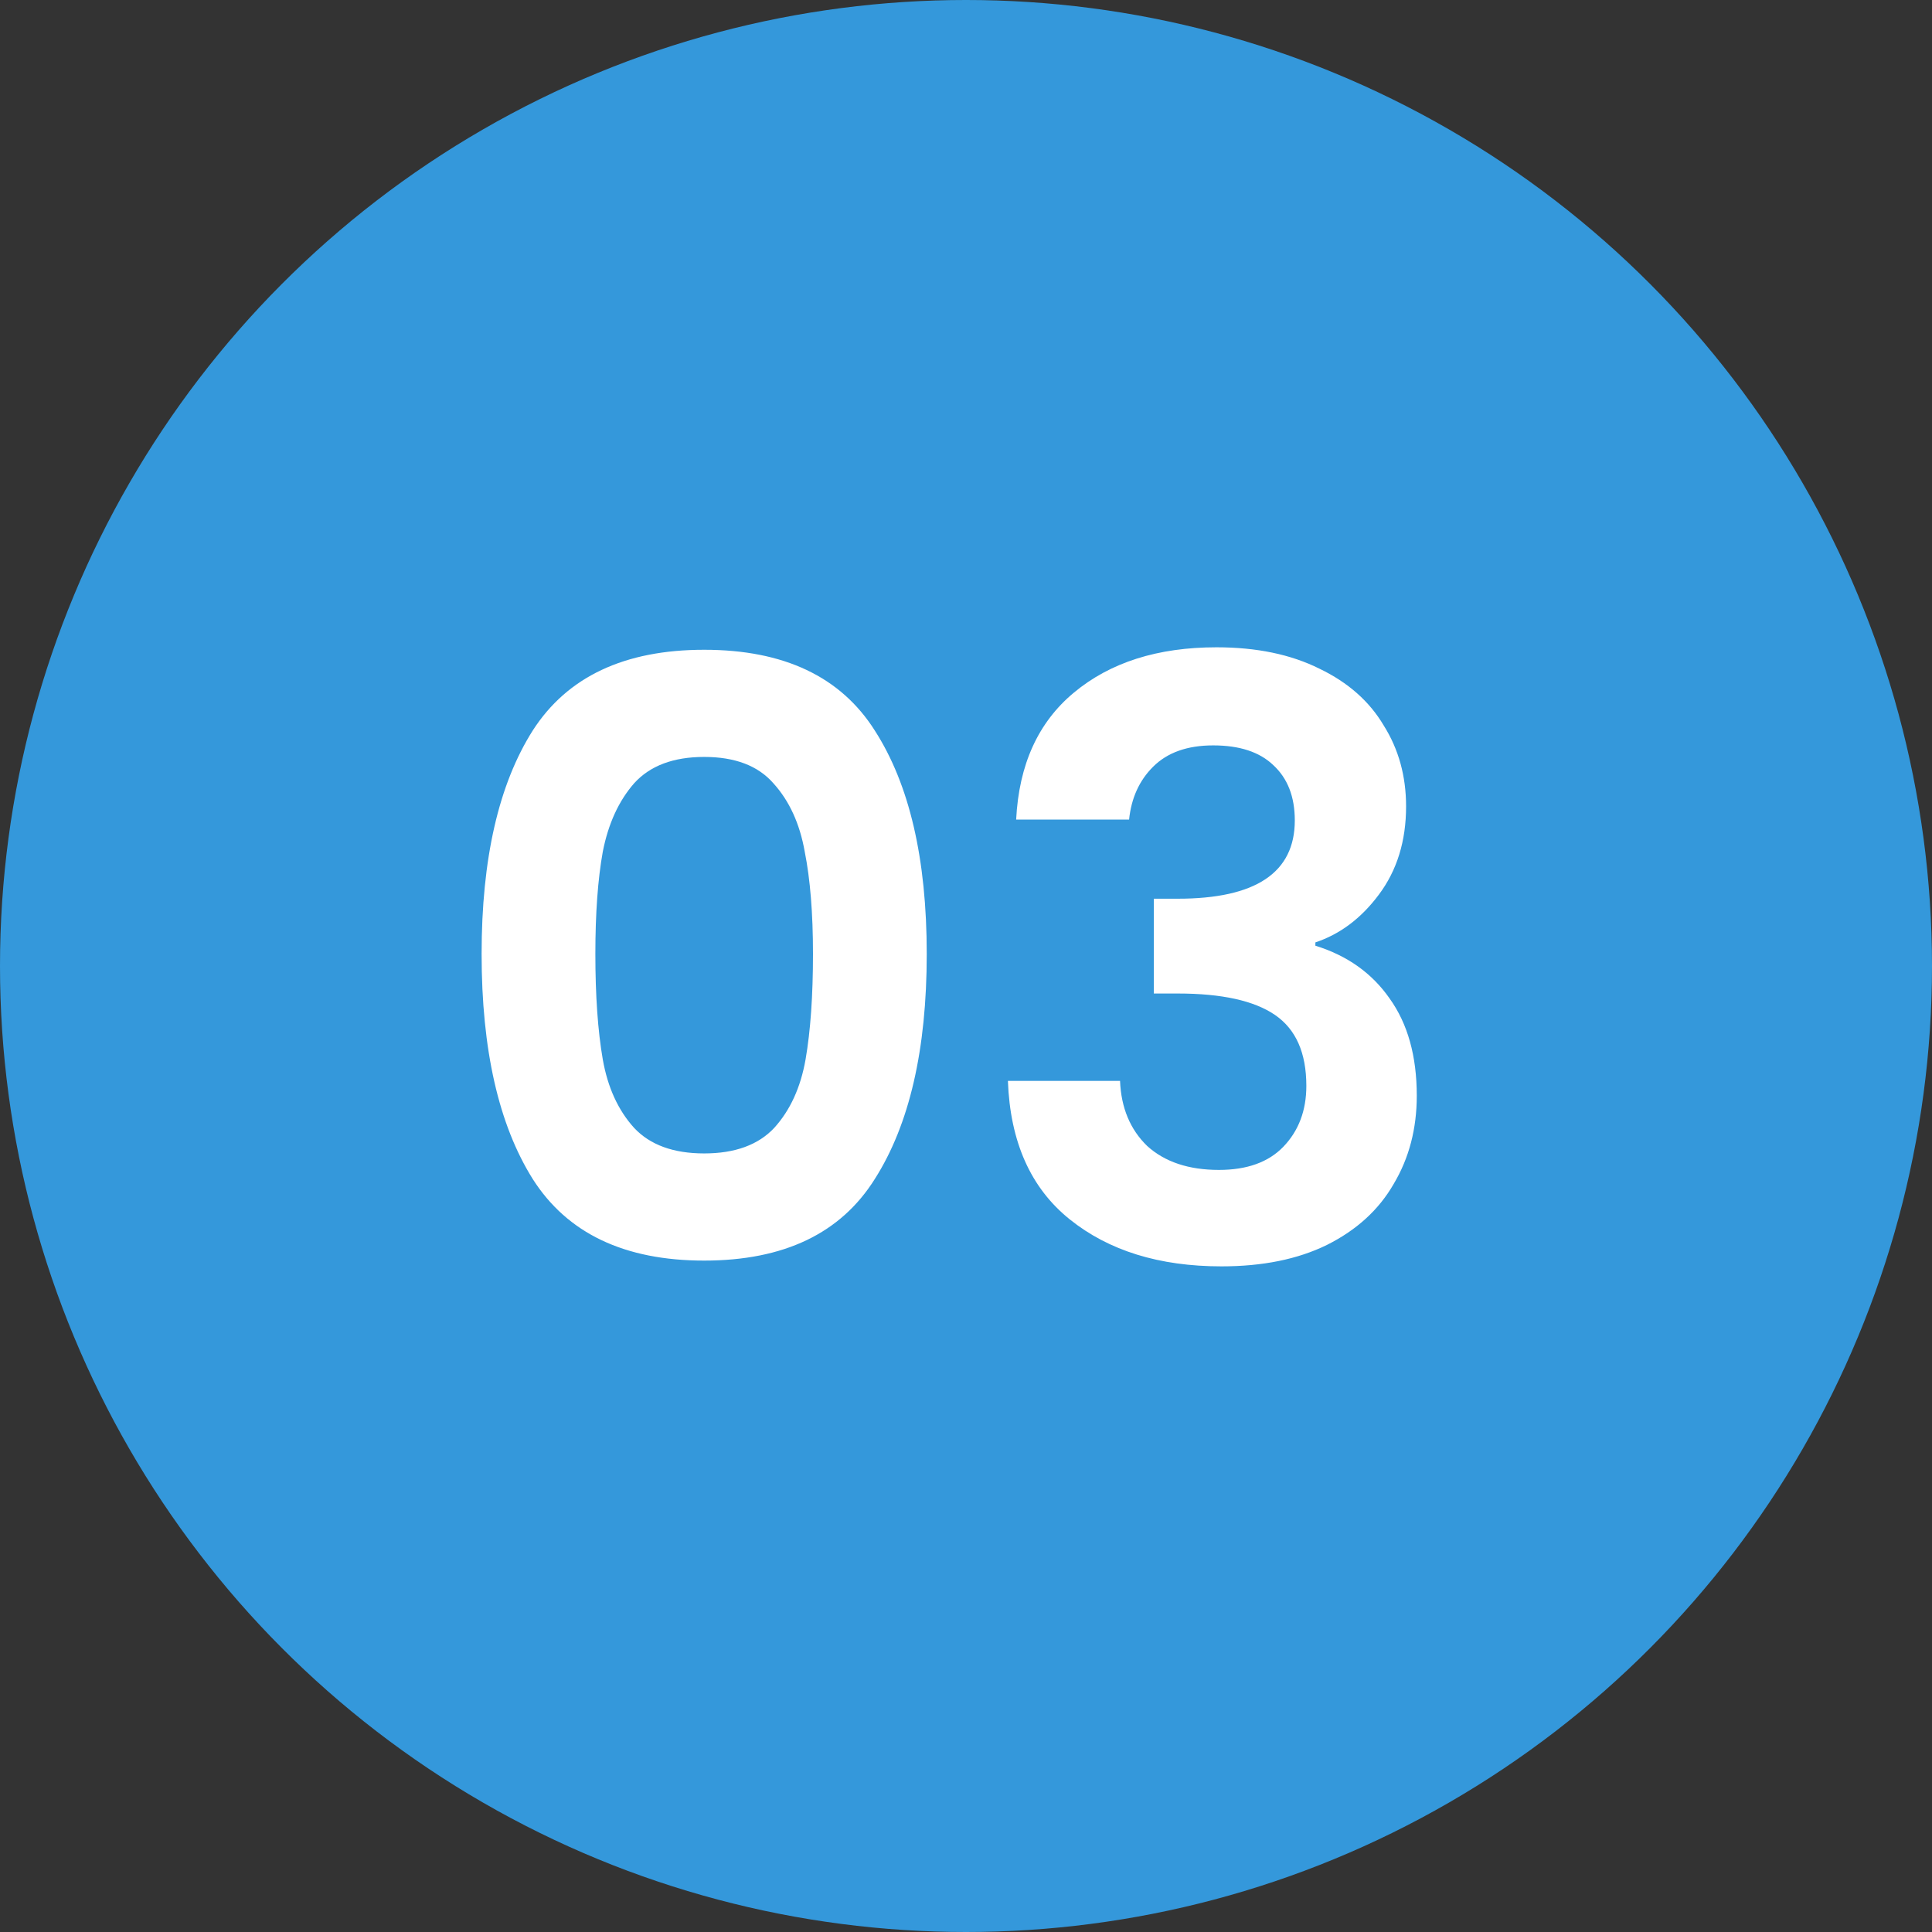 <svg width="75" height="75" viewBox="0 0 75 75" fill="none" xmlns="http://www.w3.org/2000/svg">
<rect x="0" y="0" width="75" height="75" fill="#333333" stroke="none"/>
<circle cx="37.5" cy="37.5" r="37.5" fill="#3498DB"/>
<path d="M18.696 37.032C18.696 33.341 19.357 30.451 20.68 28.36C22.024 26.269 24.243 25.224 27.336 25.224C30.429 25.224 32.637 26.269 33.96 28.36C35.304 30.451 35.976 33.341 35.976 37.032C35.976 40.744 35.304 43.656 33.96 45.768C32.637 47.88 30.429 48.936 27.336 48.936C24.243 48.936 22.024 47.88 20.68 45.768C19.357 43.656 18.696 40.744 18.696 37.032ZM31.56 37.032C31.56 35.453 31.453 34.131 31.24 33.064C31.048 31.976 30.643 31.091 30.024 30.408C29.427 29.725 28.531 29.384 27.336 29.384C26.141 29.384 25.235 29.725 24.616 30.408C24.019 31.091 23.613 31.976 23.4 33.064C23.208 34.131 23.112 35.453 23.112 37.032C23.112 38.653 23.208 40.019 23.4 41.128C23.592 42.216 23.997 43.101 24.616 43.784C25.235 44.445 26.141 44.776 27.336 44.776C28.531 44.776 29.437 44.445 30.056 43.784C30.675 43.101 31.08 42.216 31.272 41.128C31.464 40.019 31.56 38.653 31.56 37.032ZM39.447 31.816C39.554 29.683 40.301 28.04 41.688 26.888C43.096 25.715 44.941 25.128 47.224 25.128C48.781 25.128 50.114 25.405 51.224 25.96C52.333 26.493 53.165 27.229 53.719 28.168C54.295 29.085 54.584 30.131 54.584 31.304C54.584 32.648 54.231 33.789 53.528 34.728C52.845 35.645 52.023 36.264 51.063 36.584V36.712C52.301 37.096 53.261 37.779 53.944 38.76C54.648 39.741 54.999 41 54.999 42.536C54.999 43.816 54.701 44.957 54.103 45.96C53.528 46.963 52.663 47.752 51.511 48.328C50.381 48.883 49.016 49.16 47.416 49.16C45.005 49.16 43.042 48.552 41.528 47.336C40.013 46.12 39.213 44.328 39.127 41.96H43.48C43.522 43.005 43.874 43.848 44.535 44.488C45.218 45.107 46.146 45.416 47.319 45.416C48.407 45.416 49.239 45.117 49.816 44.52C50.413 43.901 50.712 43.112 50.712 42.152C50.712 40.872 50.306 39.955 49.495 39.4C48.685 38.845 47.426 38.568 45.719 38.568H44.791V34.888H45.719C48.749 34.888 50.264 33.875 50.264 31.848C50.264 30.931 49.986 30.216 49.431 29.704C48.898 29.192 48.12 28.936 47.096 28.936C46.093 28.936 45.314 29.213 44.76 29.768C44.226 30.301 43.917 30.984 43.831 31.816H39.447Z" fill="white"/>
</svg>
